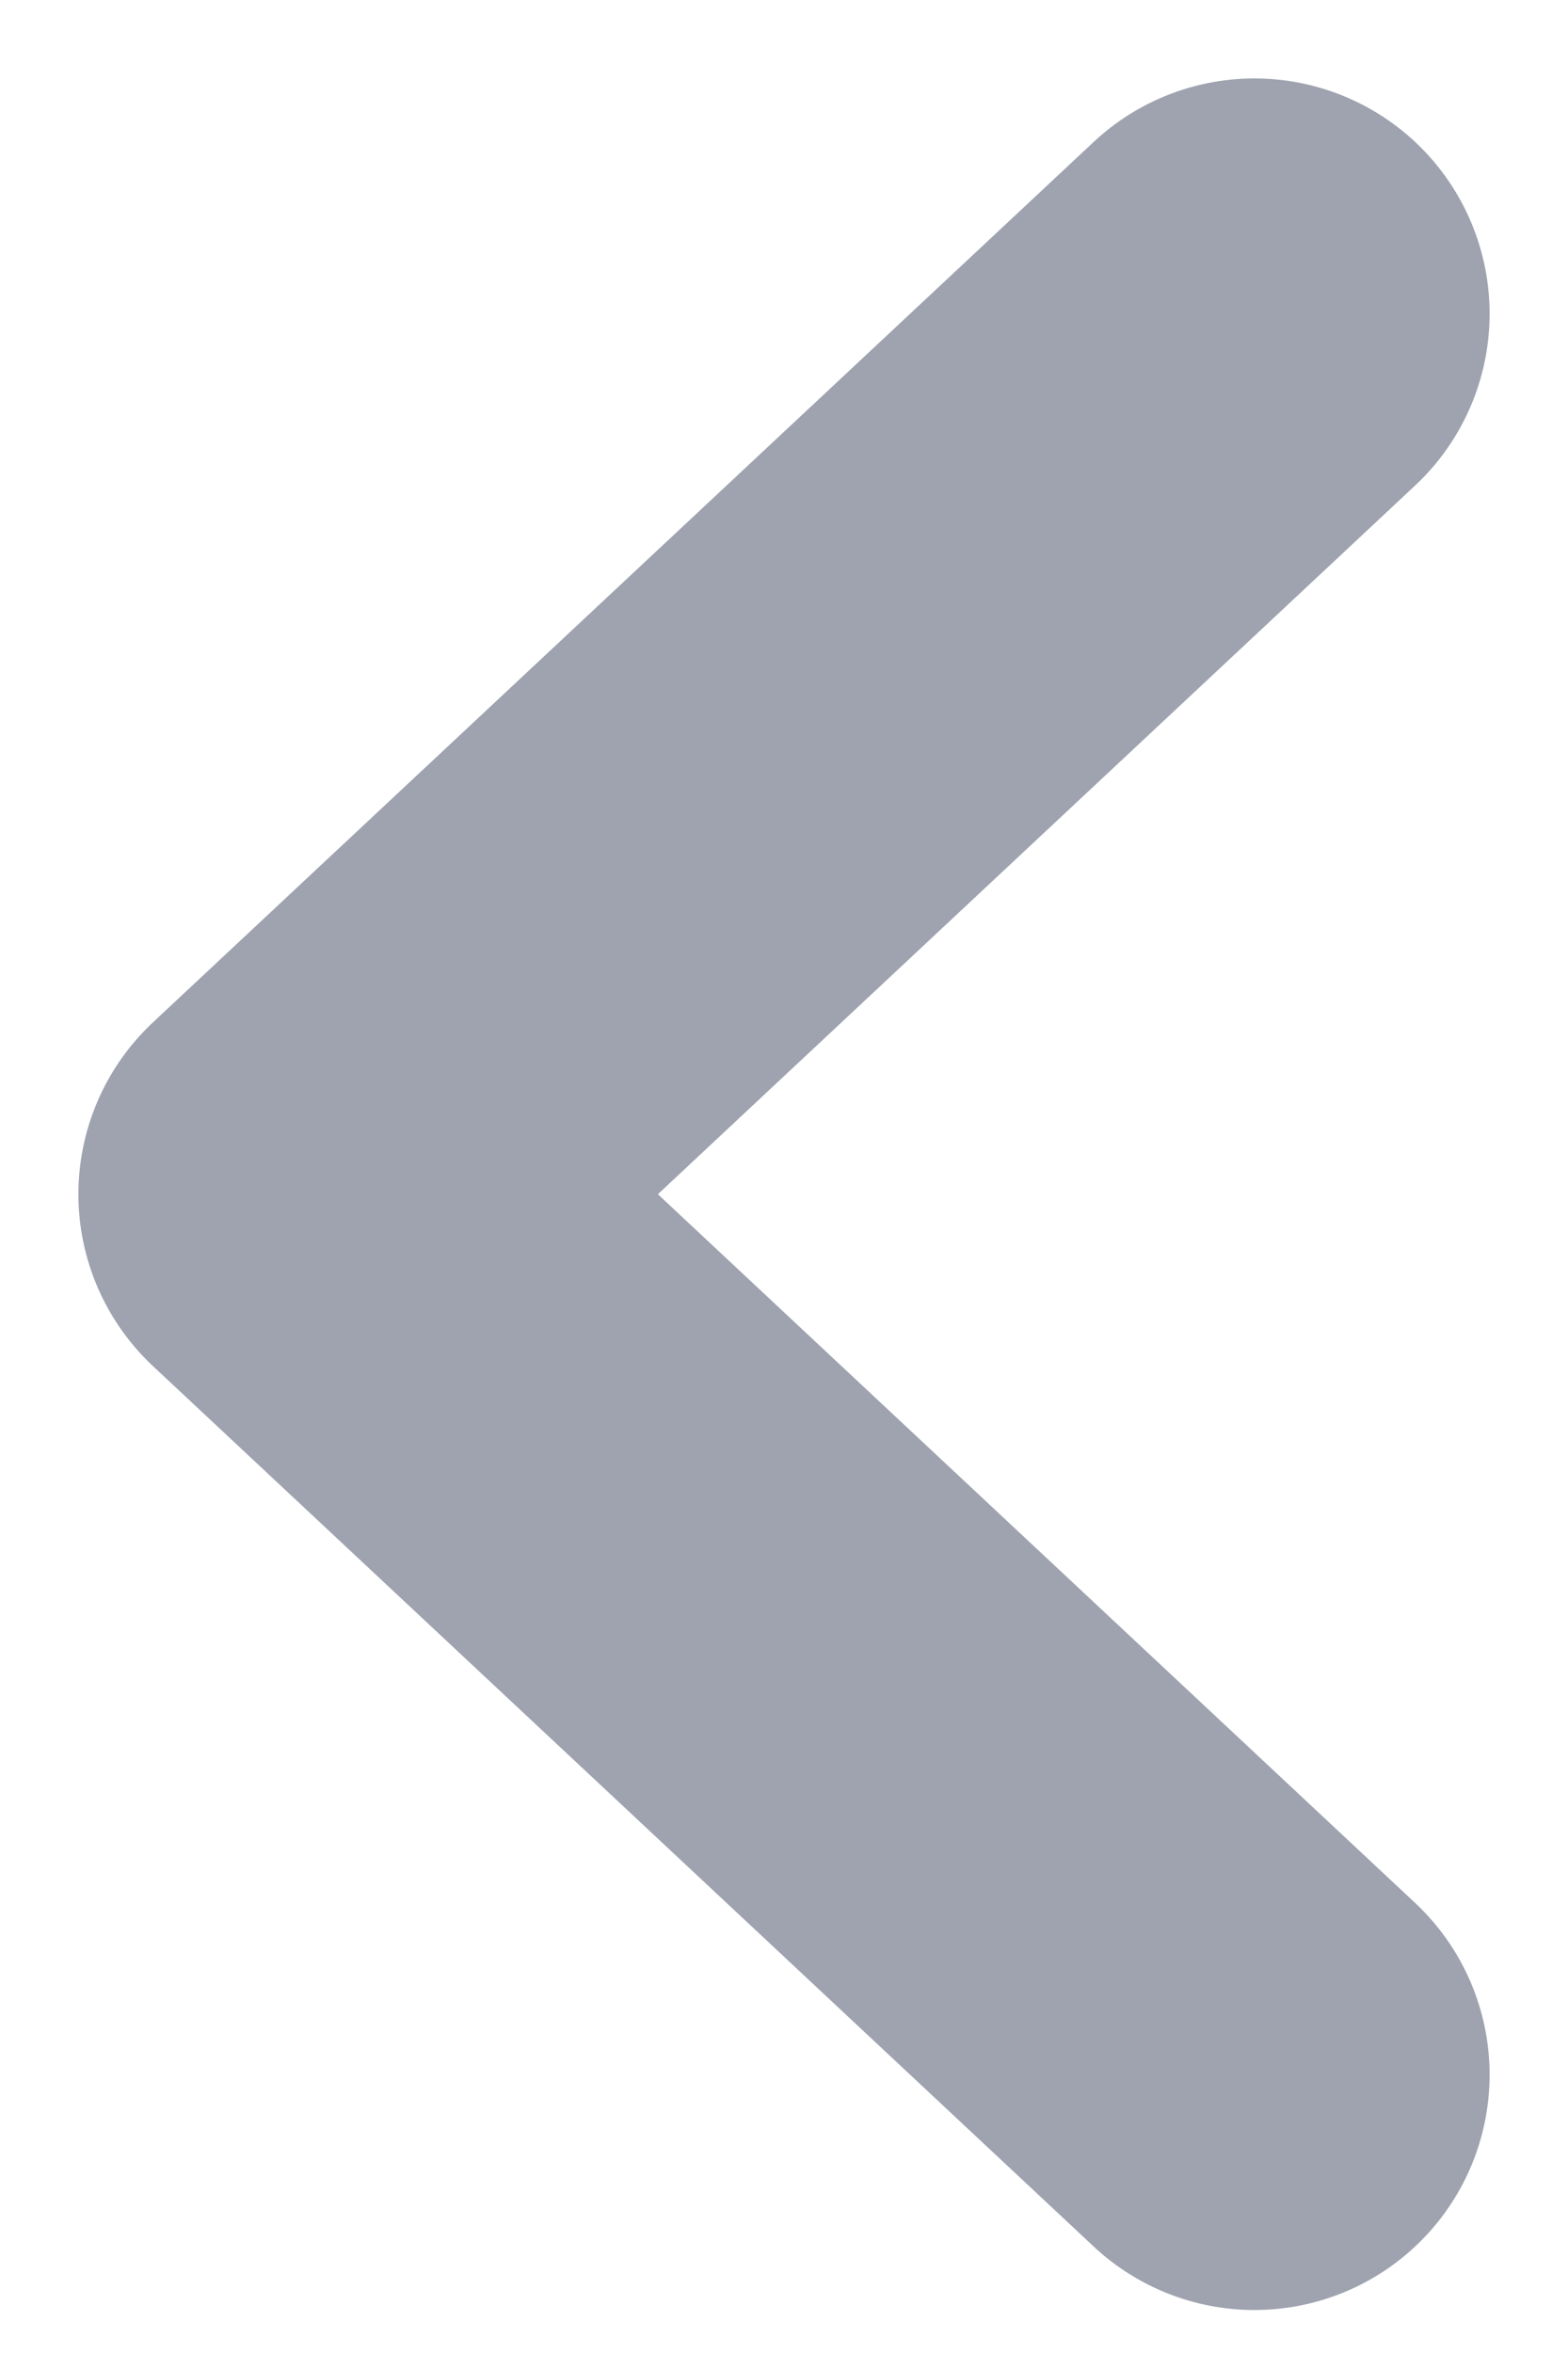 <svg width="10" height="15" viewBox="0 0 10 15" fill="none" xmlns="http://www.w3.org/2000/svg">
<path id="Vector" d="M8 2L2 7.613L8 13.226" stroke="#9EA3AF" stroke-width="3" stroke-linecap="round" stroke-linejoin="round"/>
</svg>
